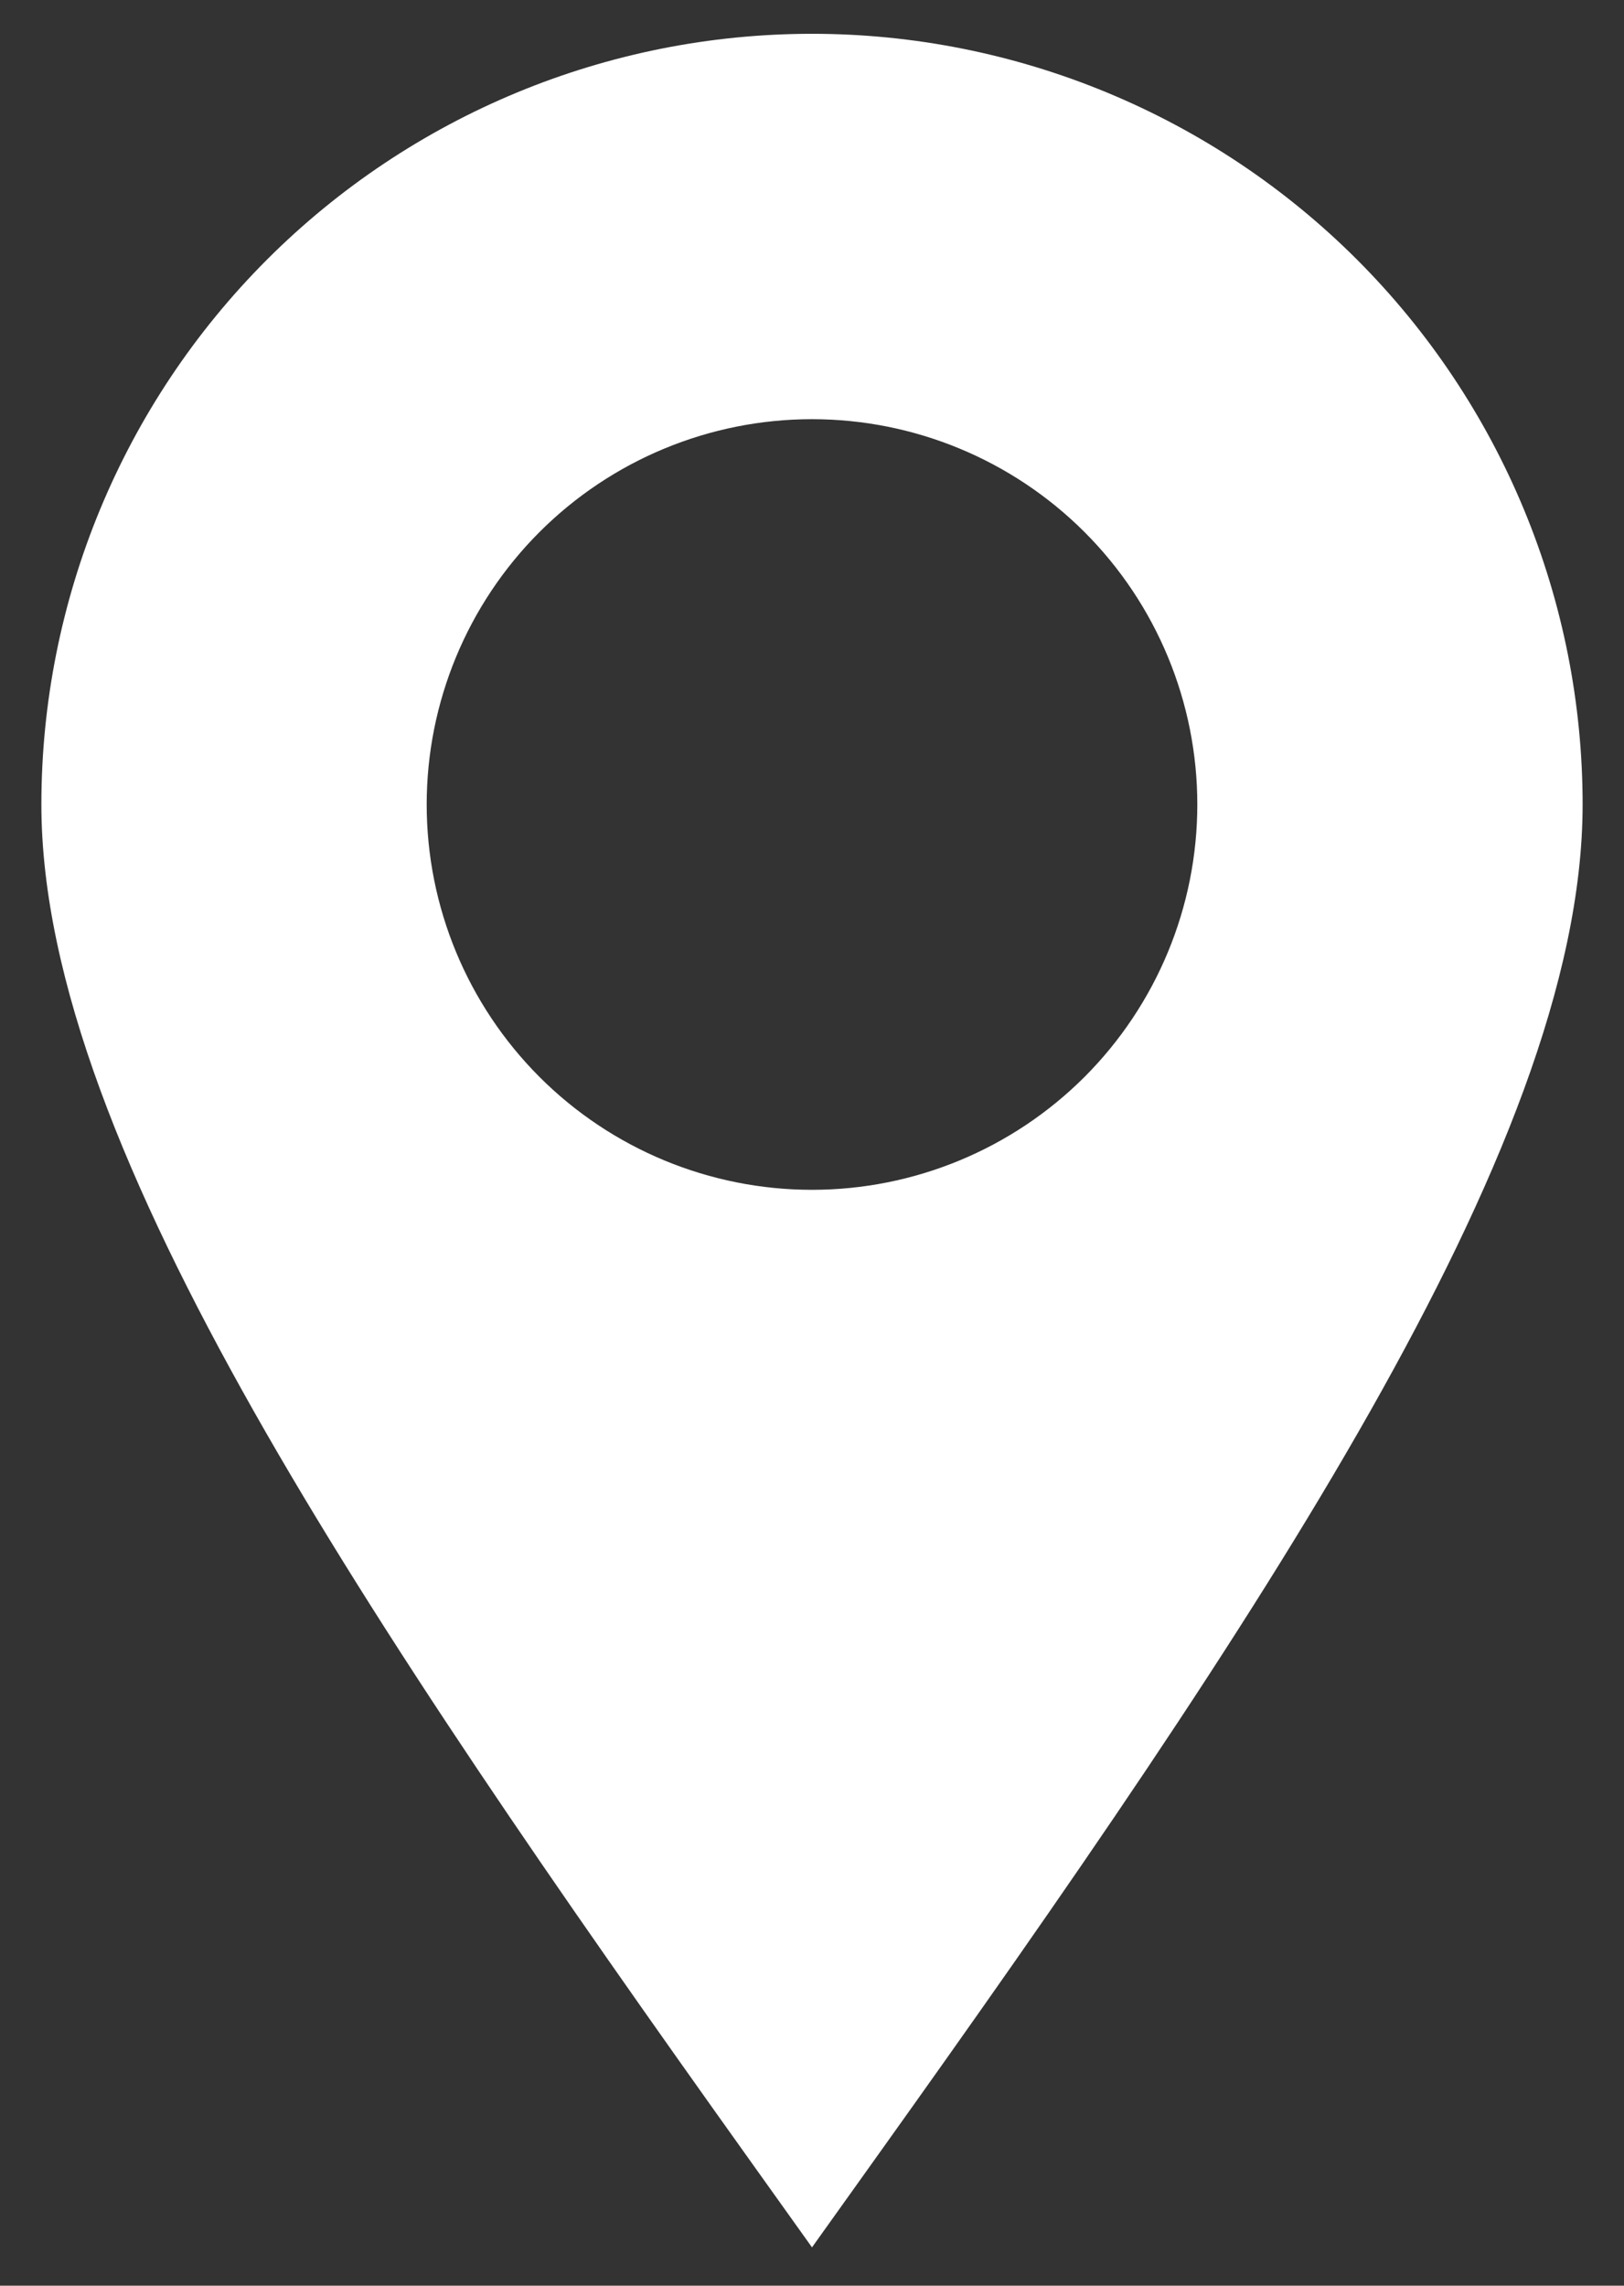 <svg width="27" height="38" viewBox="0 0 27 38" fill="none" xmlns="http://www.w3.org/2000/svg">
<rect x="0" y="0" width="27" height="38" fill="#333333" stroke="none"/>
<path fill-rule="evenodd" clip-rule="evenodd" d="M13.5 0.562C10.102 0.562 6.843 1.912 4.44 4.315C2.037 6.718 0.688 9.977 0.688 13.375C0.688 16.296 2.123 19.75 4.216 23.456C6.335 27.205 9.257 31.418 12.457 35.902L13.5 37.363L14.543 35.902C17.746 31.418 20.665 27.205 22.784 23.456C24.878 19.75 26.312 16.296 26.312 13.375C26.312 11.692 25.981 10.026 25.337 8.472C24.693 6.917 23.75 5.505 22.56 4.315C21.37 3.125 19.958 2.182 18.403 1.538C16.849 0.894 15.183 0.562 13.5 0.562ZM13.5 6.969C11.801 6.969 10.171 7.644 8.97 8.845C7.769 10.046 7.094 11.676 7.094 13.375C7.094 15.074 7.769 16.703 8.97 17.905C10.171 19.106 11.801 19.781 13.5 19.781C15.199 19.781 16.828 19.106 18.03 17.905C19.231 16.703 19.906 15.074 19.906 13.375C19.906 11.676 19.231 10.046 18.03 8.845C16.828 7.644 15.199 6.969 13.5 6.969Z" fill="white"/>
</svg>
